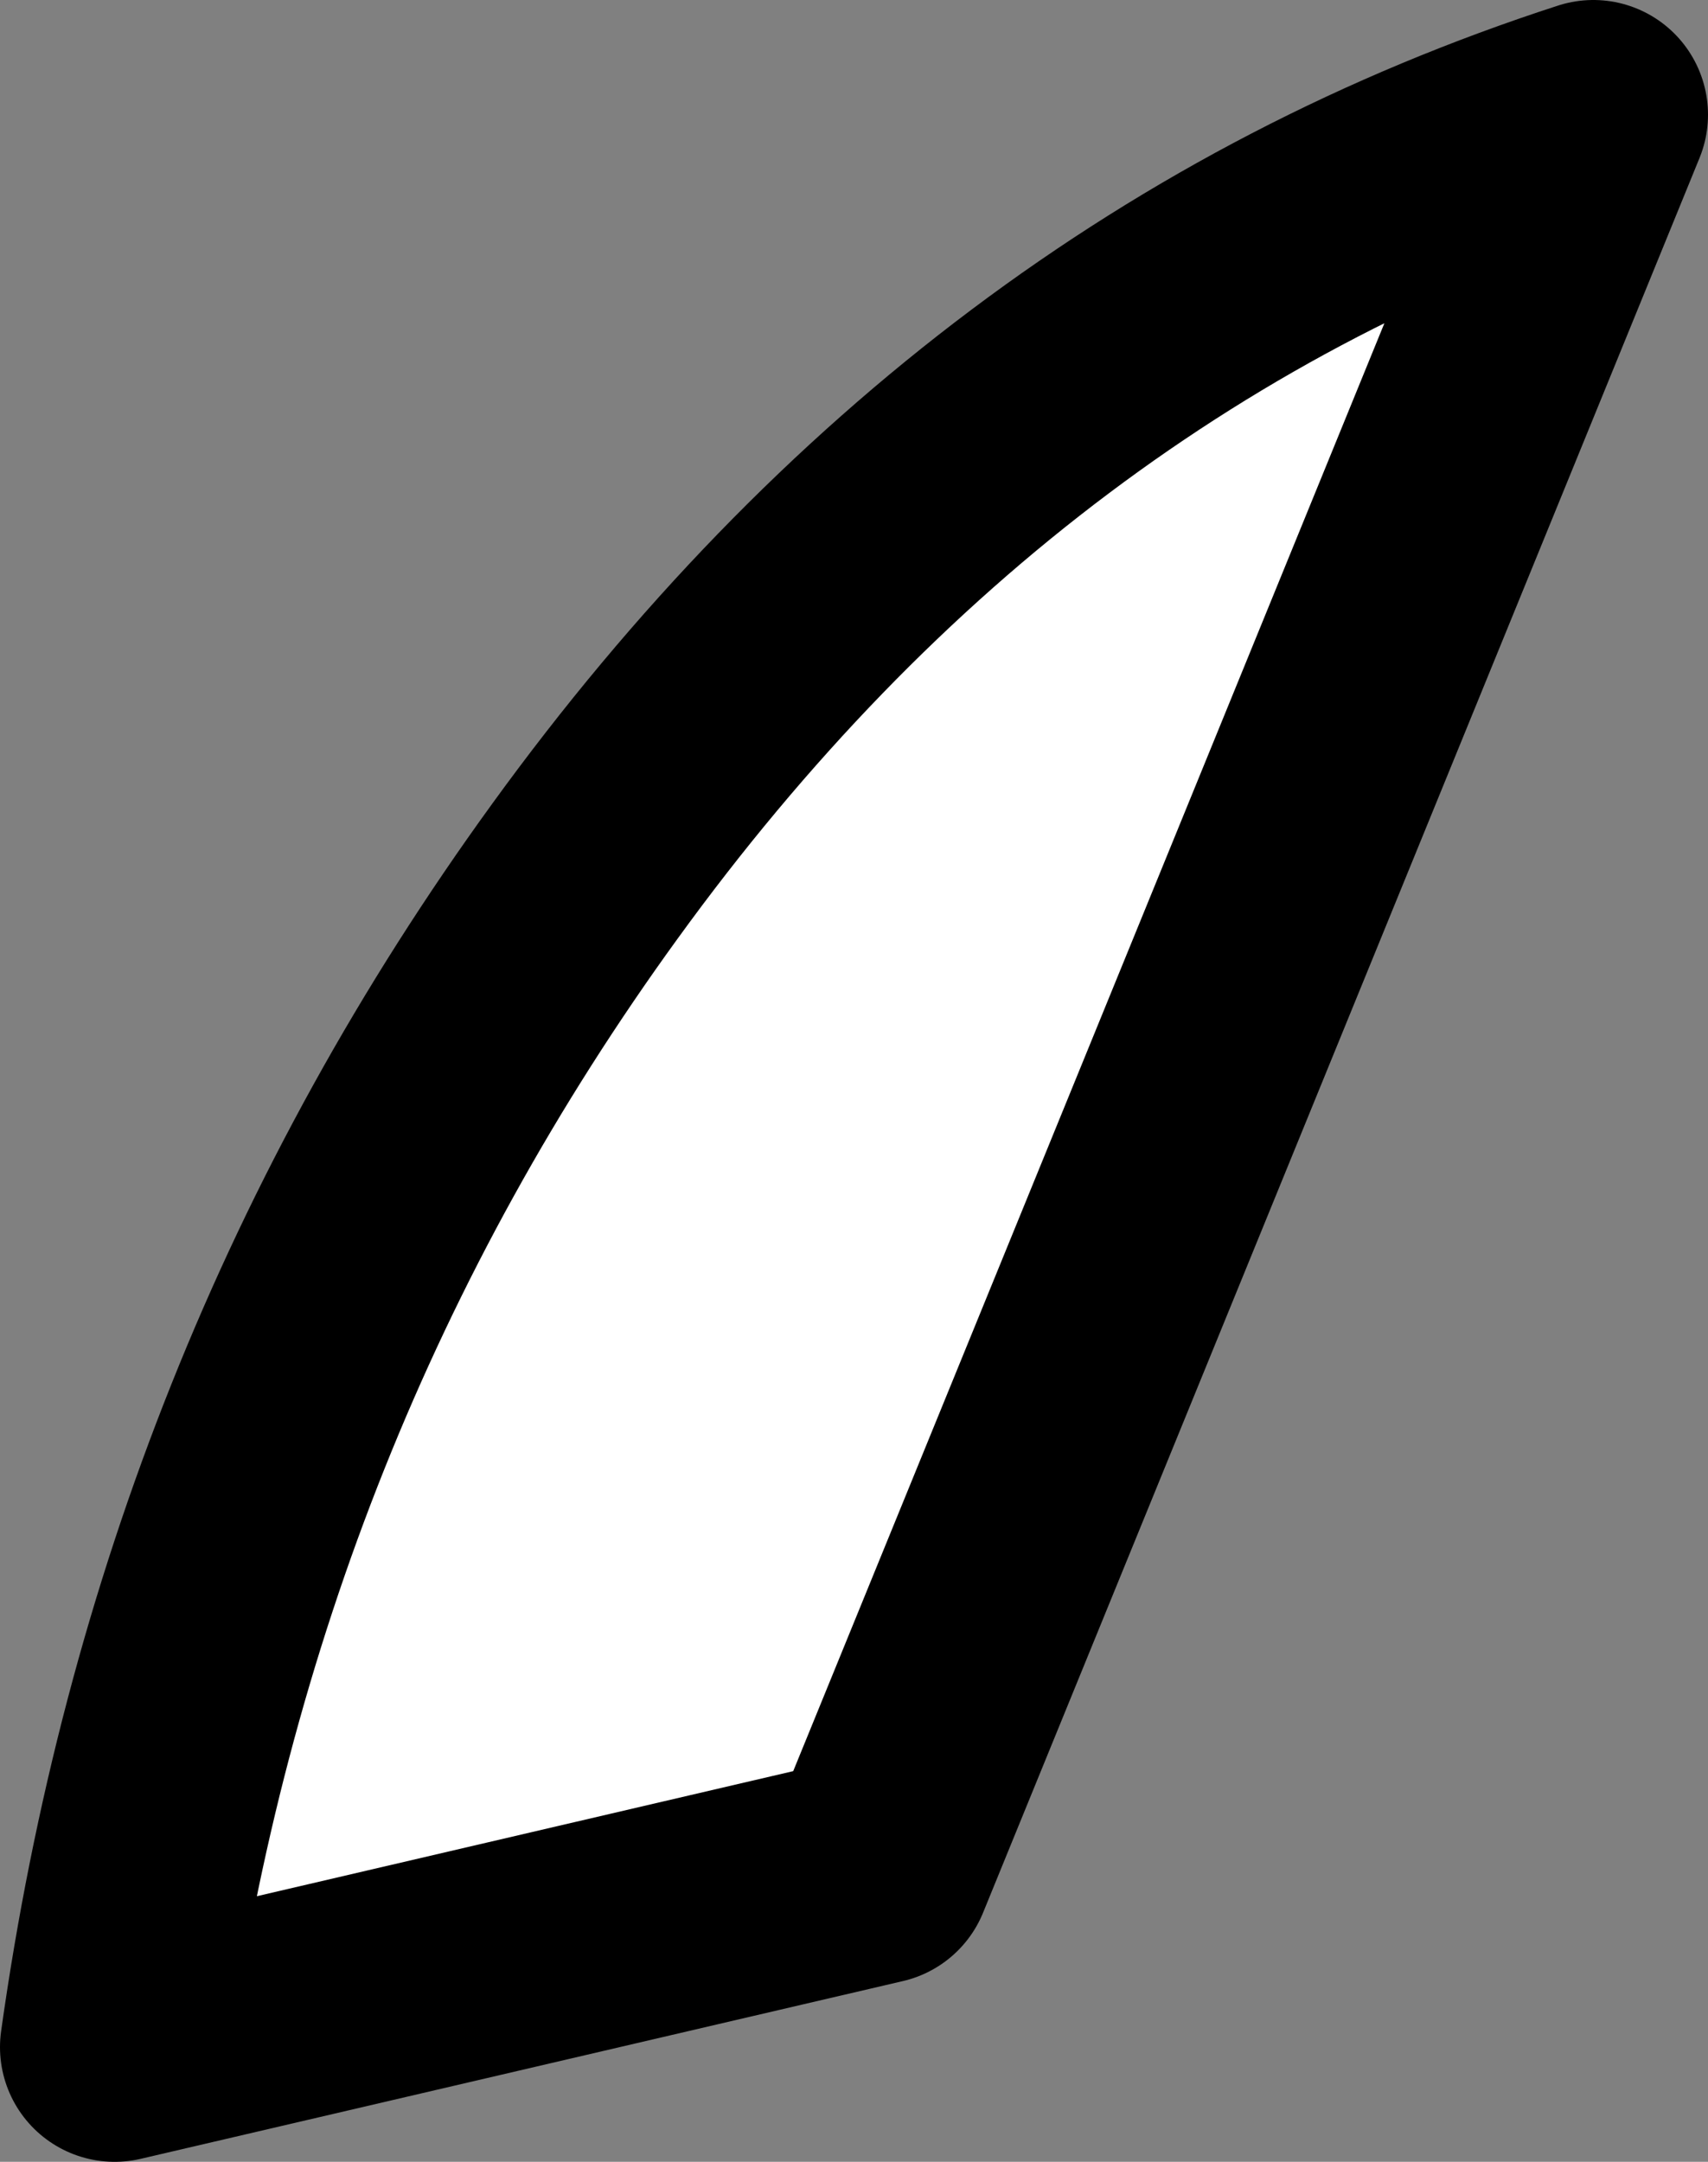 <?xml version="1.0" encoding="UTF-8" standalone="no"?>
<svg xmlns:ffdec="https://www.free-decompiler.com/flash" xmlns:xlink="http://www.w3.org/1999/xlink" ffdec:objectType="shape" height="18.85px" width="14.9px" xmlns="http://www.w3.org/2000/svg">
  <rect width="100%" height="100%" fill="#808080" stroke="none"/>
  <g transform="matrix(1.0, 0.0, 0.0, 1.0, 7.45, 9.45)">
    <path d="M0.2 6.85 L-6.45 8.4 Q-5.65 2.7 -2.35 -1.85 1.2 -6.75 6.45 -8.45 L0.2 6.85" fill="#ffffff" fill-rule="evenodd" stroke="none"/>
    <path d="M0.2 6.85 L-6.45 8.4 Q-5.65 2.7 -2.35 -1.85 1.2 -6.75 6.45 -8.45 L0.2 6.85 Z" fill="none" stroke="#000000" stroke-linecap="round" stroke-linejoin="round" stroke-width="2.0"/>
  </g>
</svg>
